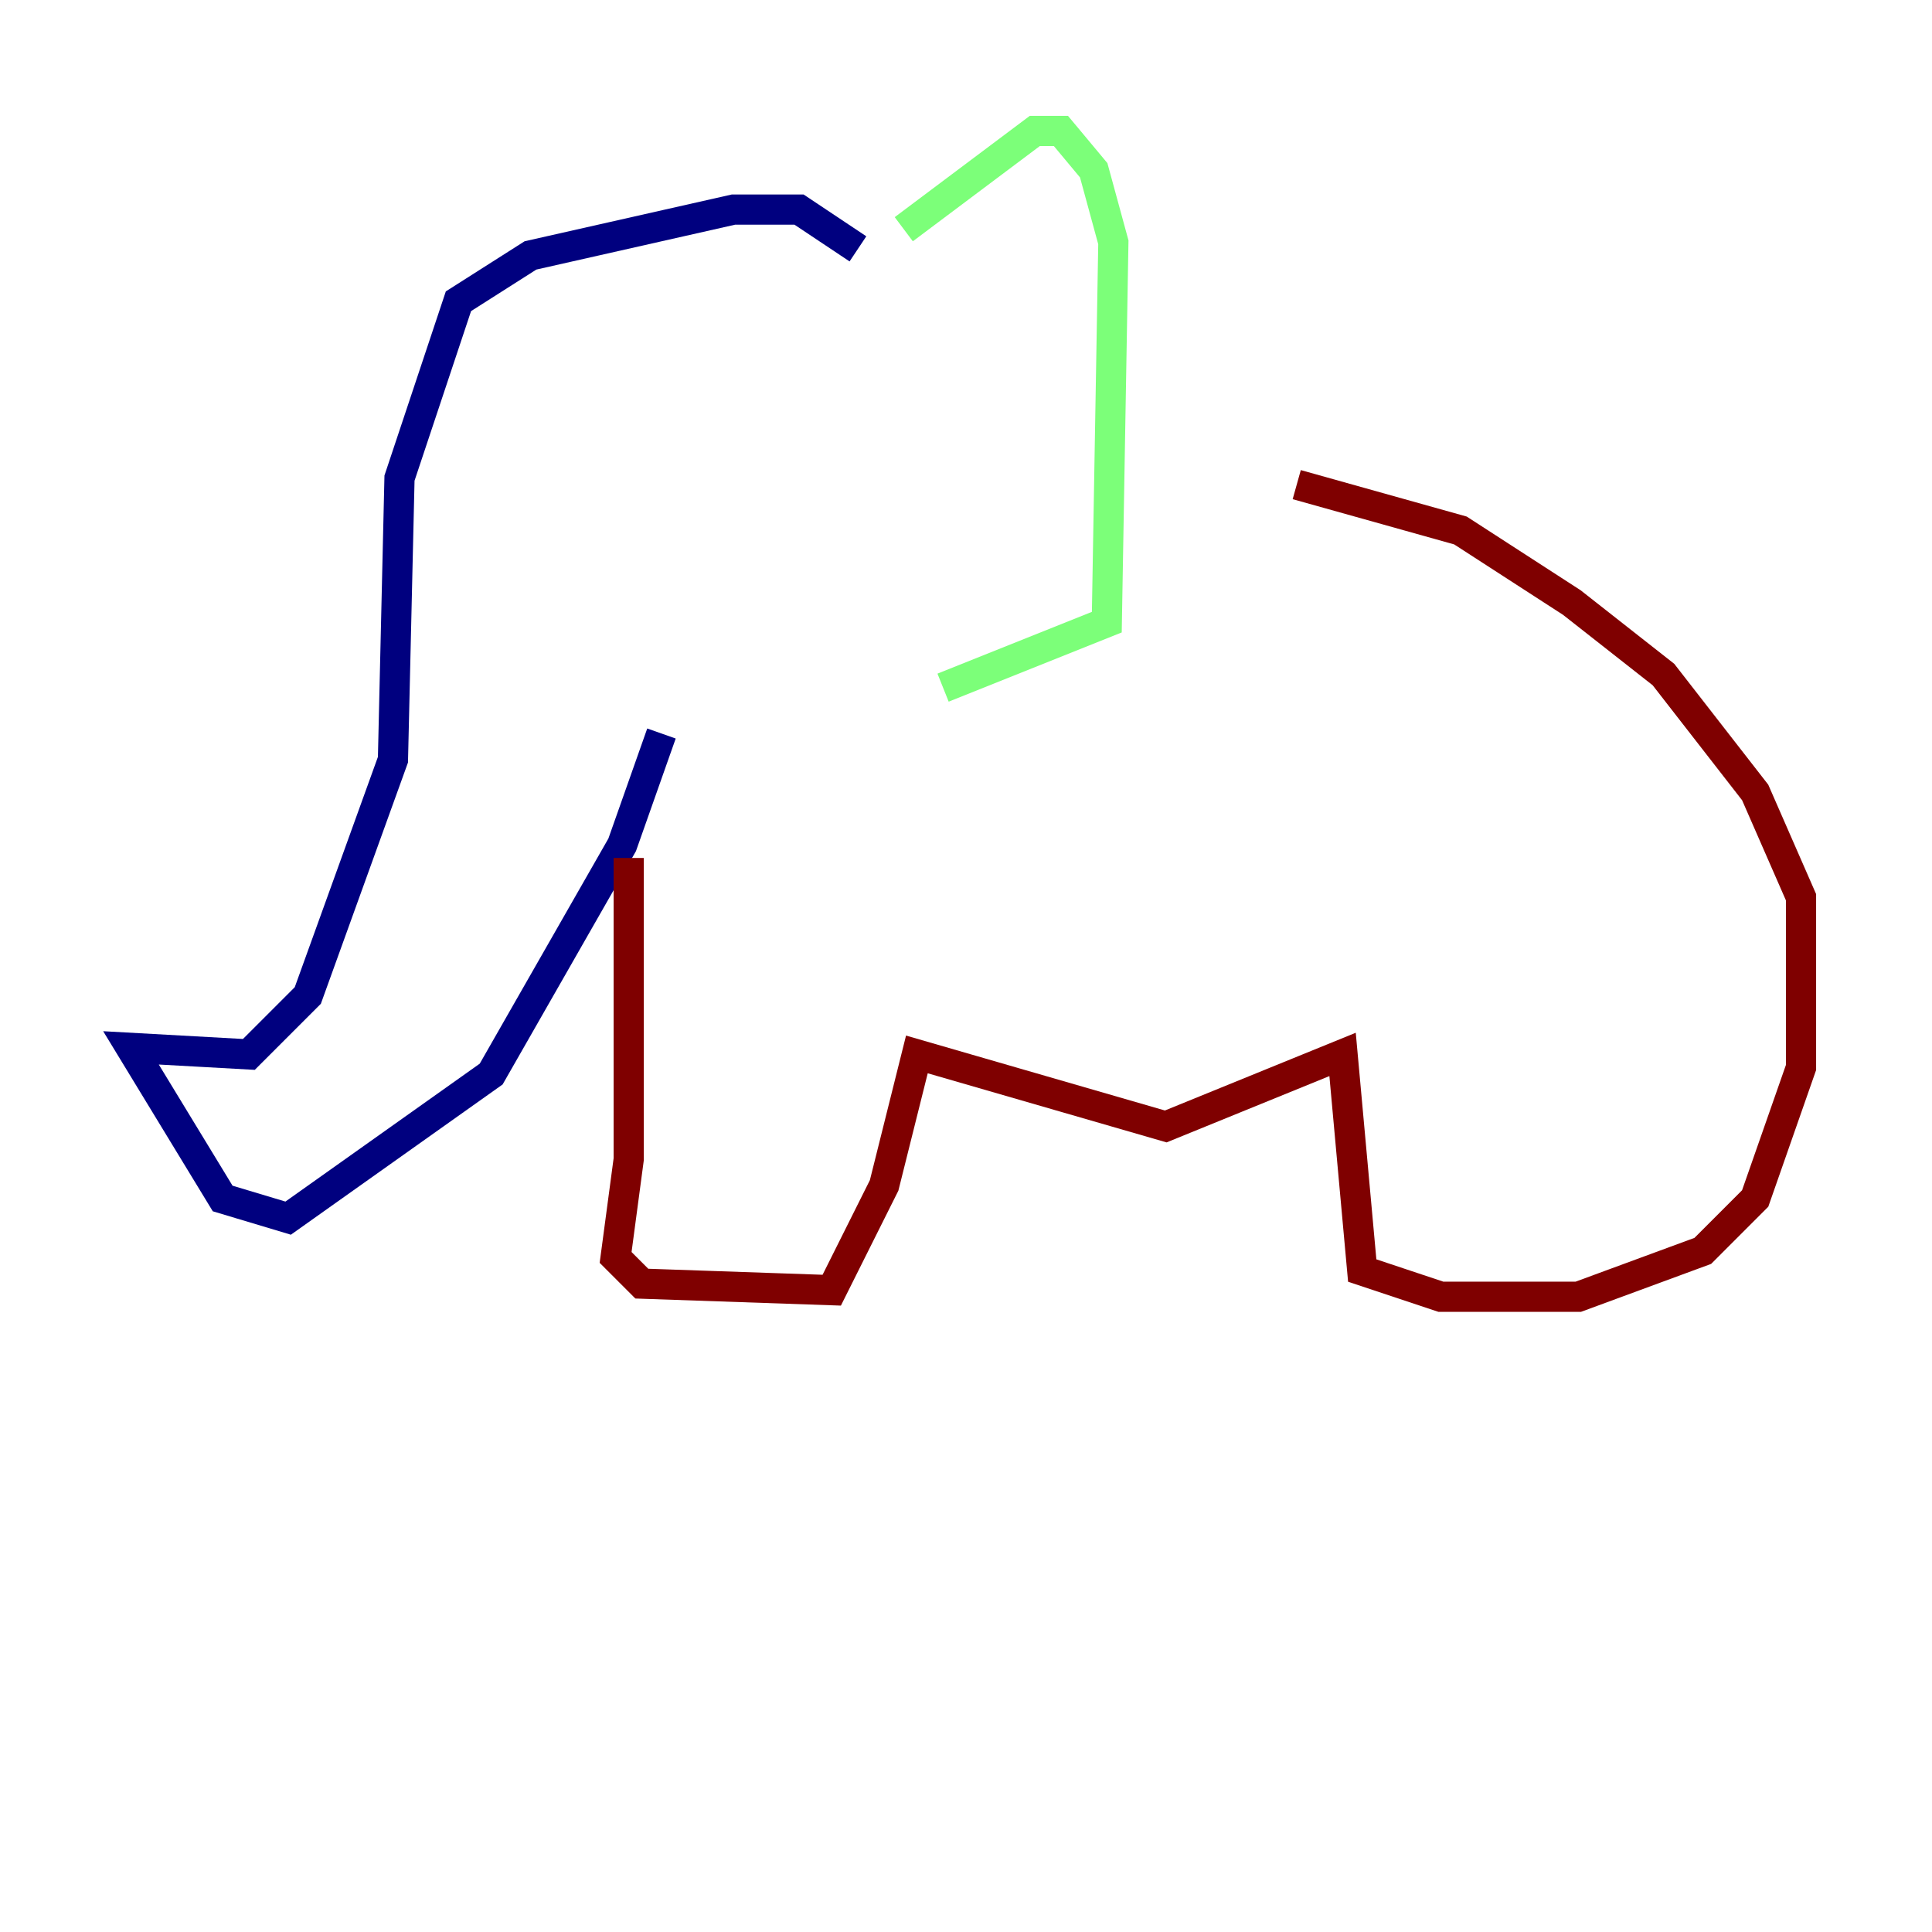 <?xml version="1.0" encoding="utf-8" ?>
<svg baseProfile="tiny" height="128" version="1.2" viewBox="0,0,128,128" width="128" xmlns="http://www.w3.org/2000/svg" xmlns:ev="http://www.w3.org/2001/xml-events" xmlns:xlink="http://www.w3.org/1999/xlink"><defs /><polyline fill="none" points="56.841,16.488 52.936,13.885 48.597,13.885 35.146,16.922 30.373,19.959 26.468,31.675 26.034,50.332 20.393,65.953 16.488,69.858 8.678,69.424 14.752,79.403 19.091,80.705 32.542,71.159 41.22,55.973 43.824,48.597" stroke="#00007f" stroke-width="2" /><polyline fill="none" points="59.878,15.186 68.556,8.678 70.291,8.678 72.461,11.281 73.763,16.054 73.329,41.22 62.481,45.559" stroke="#7cff79" stroke-width="2" /><polyline fill="none" points="41.654,56.841 41.654,76.8 40.786,83.308 42.522,85.044 55.105,85.478 58.576,78.536 60.746,69.858 77.234,74.63 88.949,69.858 90.251,84.176 95.458,85.912 104.57,85.912 112.814,82.875 116.285,79.403 119.322,70.725 119.322,59.444 116.285,52.502 110.21,44.691 104.136,39.919 96.759,35.146 85.912,32.108" stroke="#7f0000" stroke-width="2" /></svg>